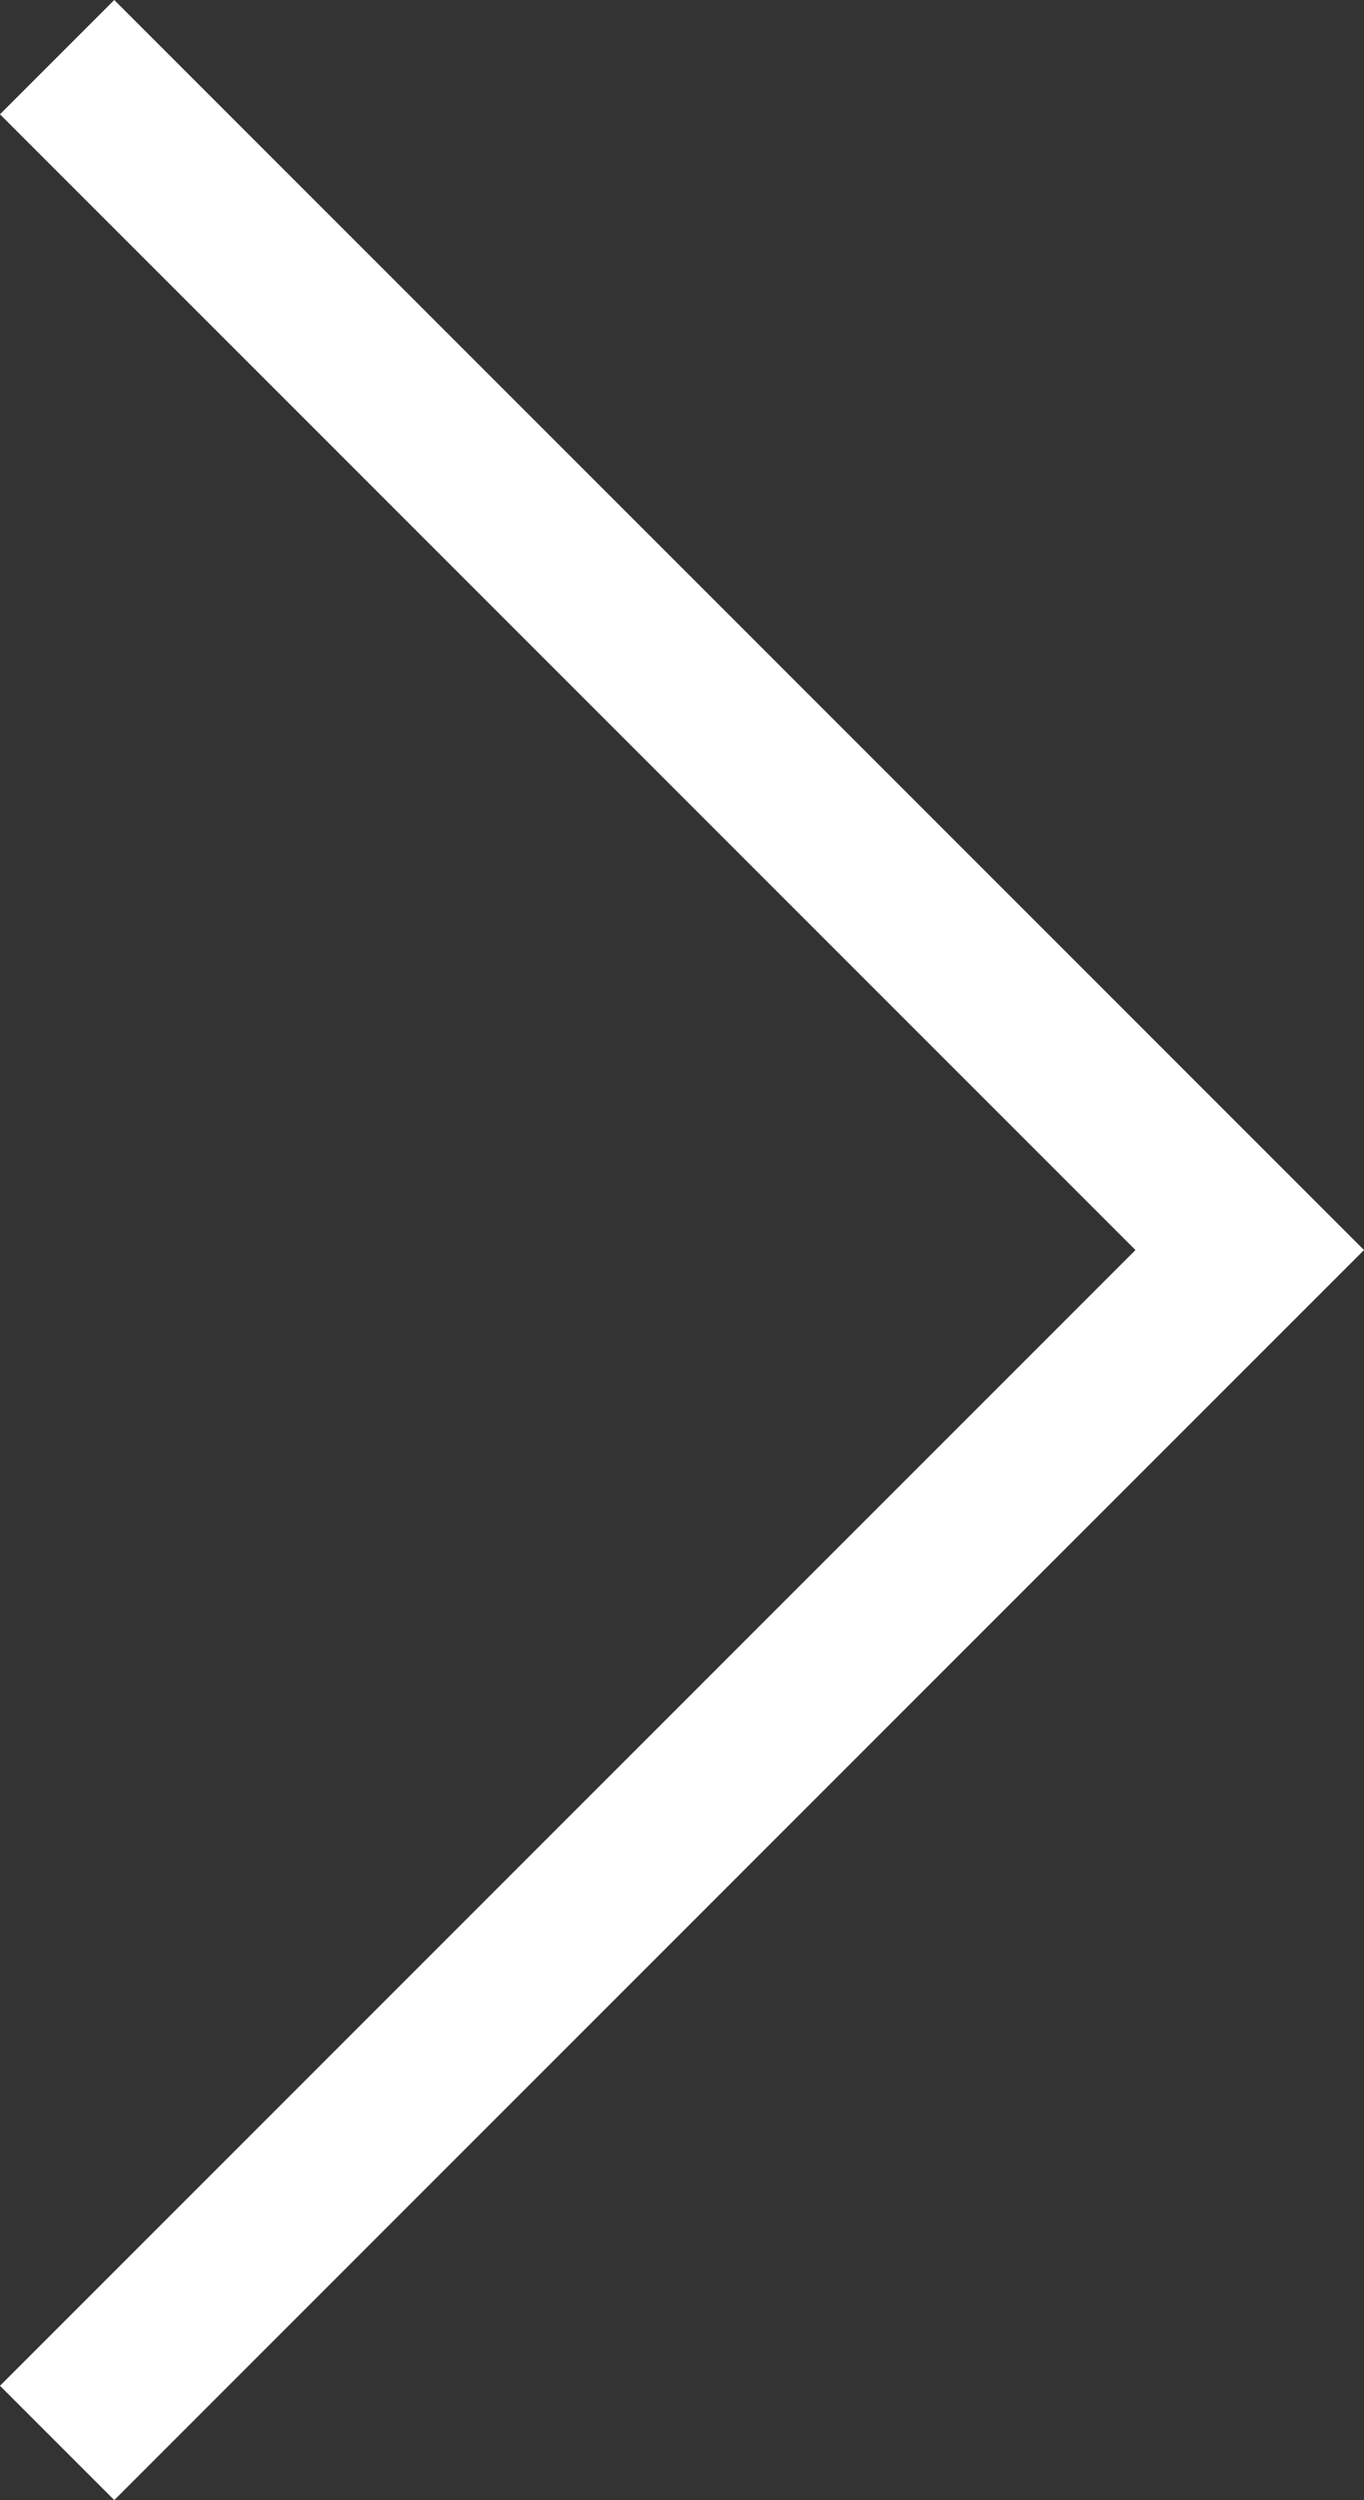 <svg xmlns="http://www.w3.org/2000/svg" viewBox="0 0 7.64 14"><rect x="0" y="0" width="7.64" height="14" fill="#333333" stroke="none"/><defs><style>.cls-1{fill:#fff;fill-rule:evenodd;}</style></defs><g id="레이어_2" data-name="레이어 2"><g id="레이어_1-2" data-name="레이어 1"><polygon class="cls-1" points="6.36 7 0 13.36 0.64 14 7.64 7 0.64 0 0 0.64 6.36 7"/></g></g></svg>